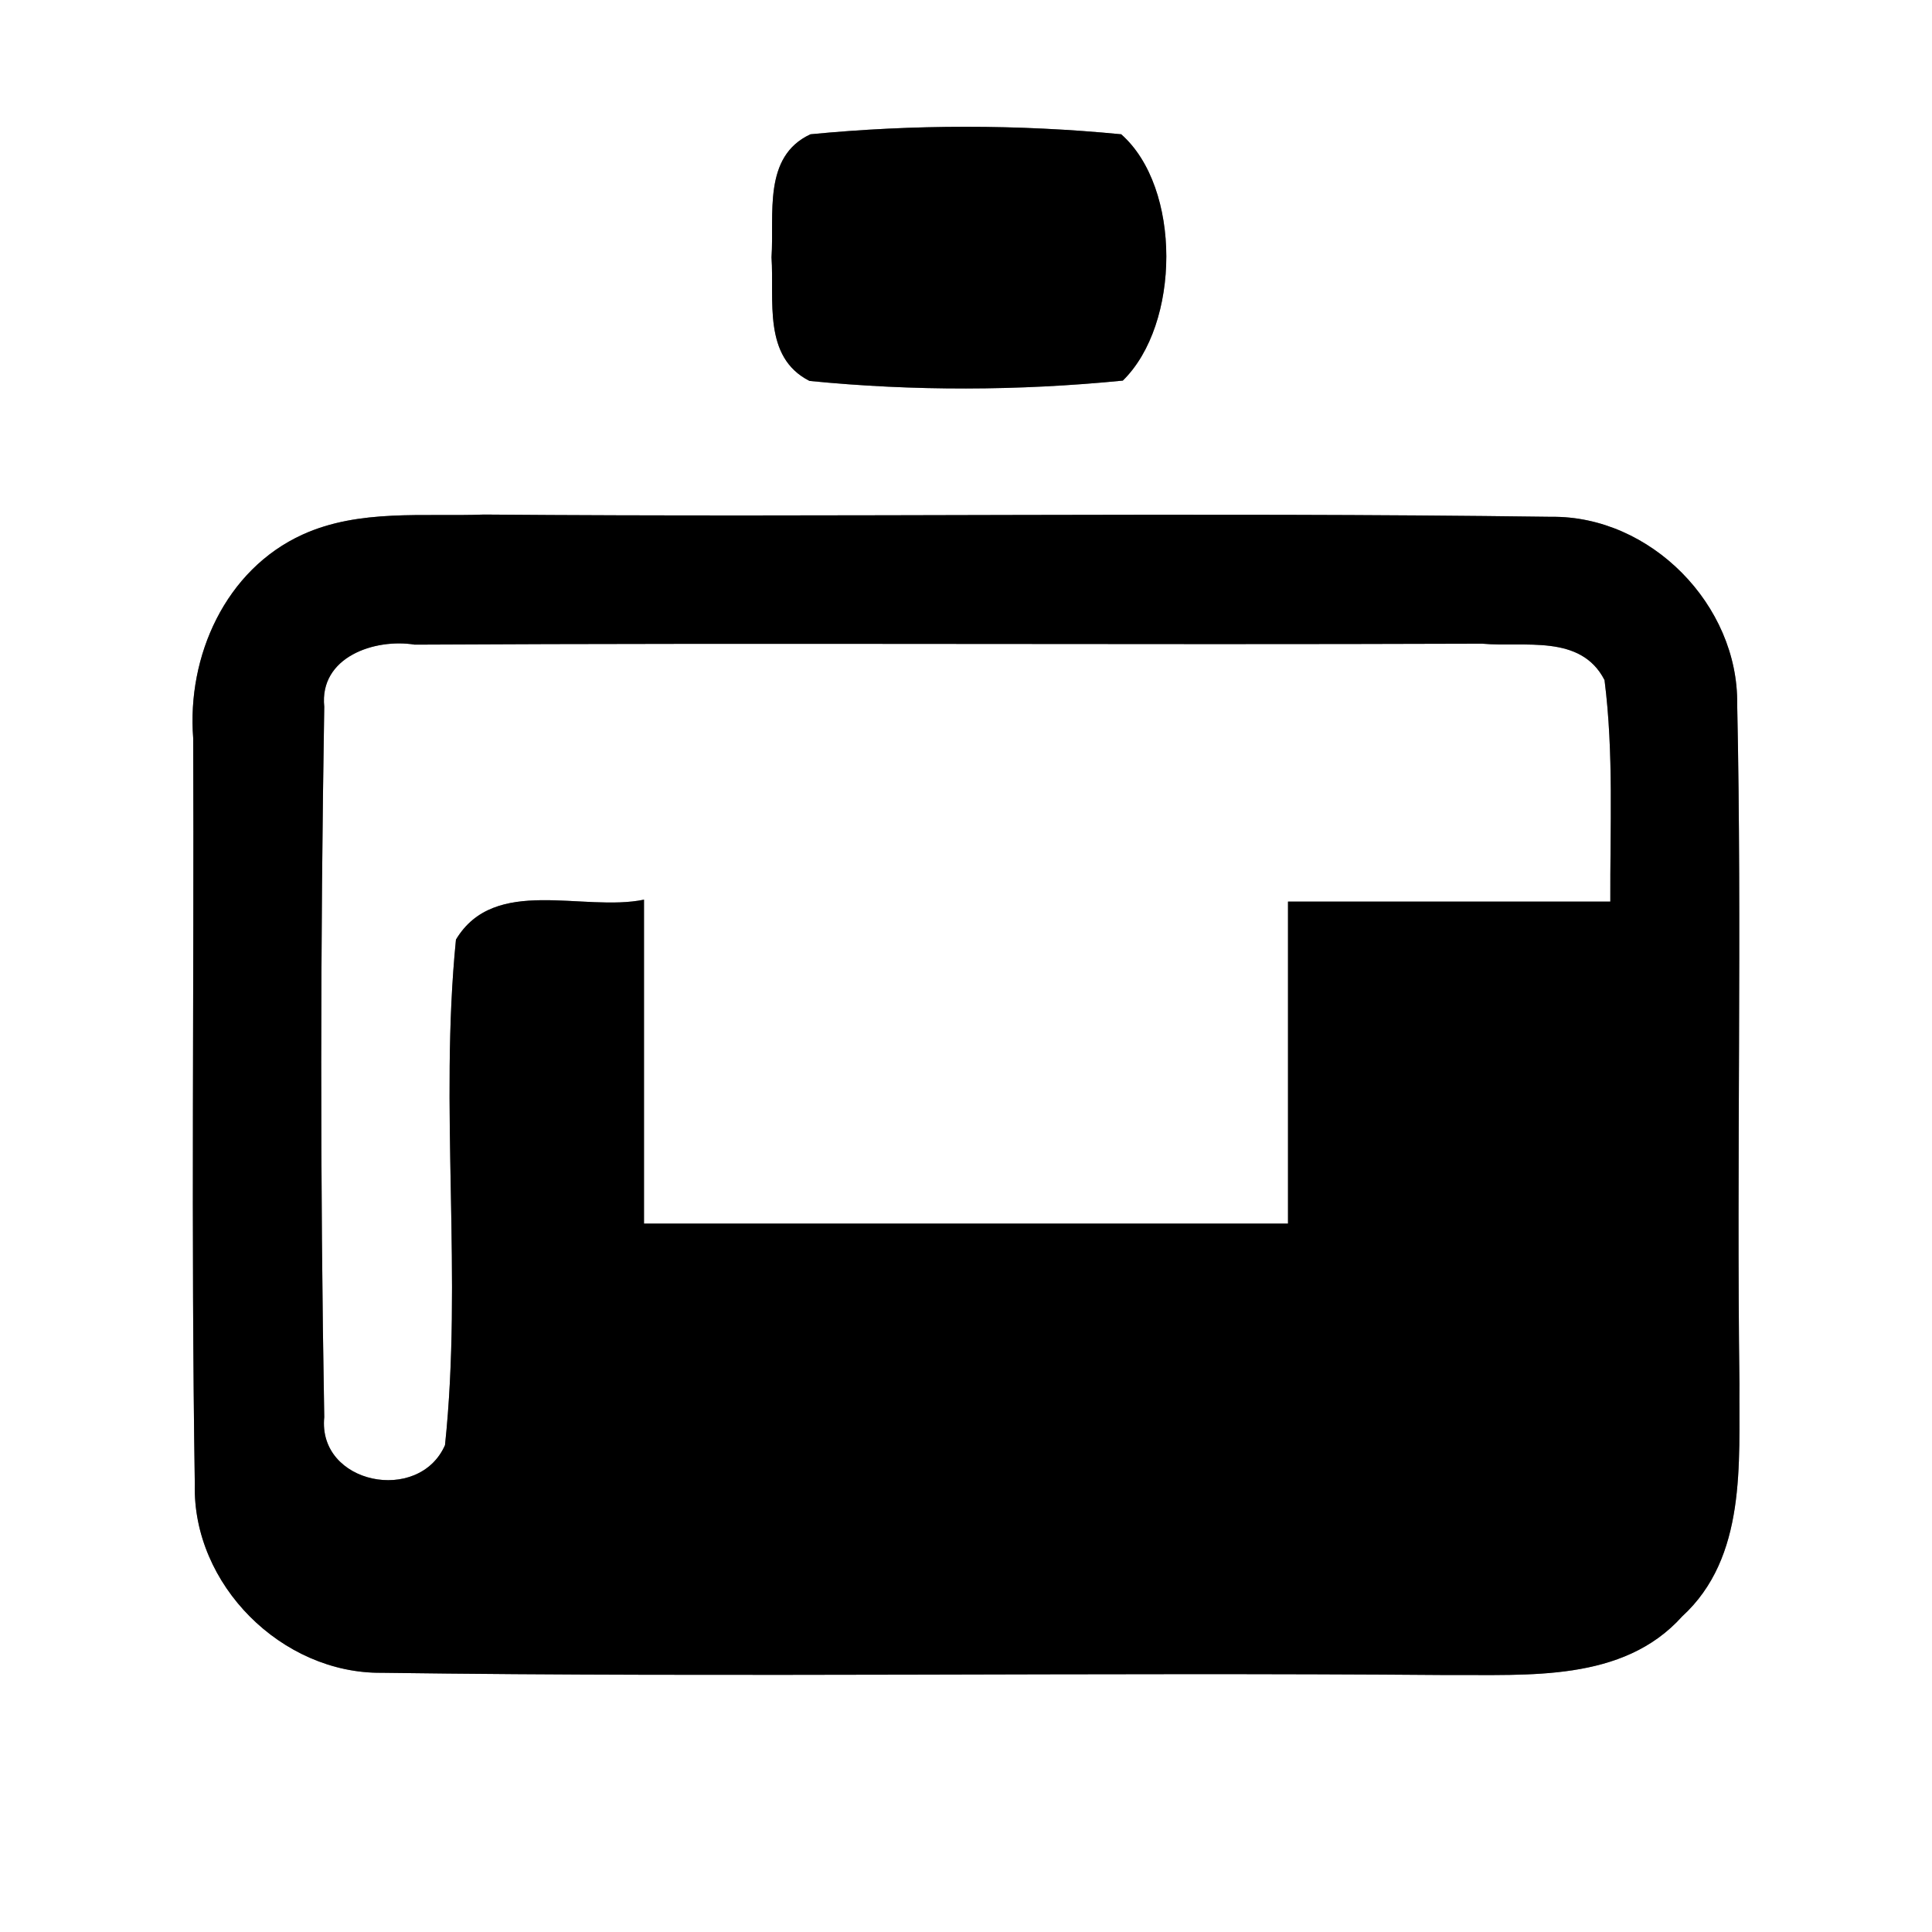 <?xml version="1.0" encoding="UTF-8" ?>
<!DOCTYPE svg PUBLIC "-//W3C//DTD SVG 1.1//EN" "http://www.w3.org/Graphics/SVG/1.1/DTD/svg11.dtd">
<svg width="60pt" height="60pt" viewBox="0 0 60 60" version="1.1" xmlns="http://www.w3.org/2000/svg">
<rect x="0" y="0" width="60" height="60" fill="#808080" stroke="none"/>
<g id="#ffffffff">
<path fill="#ffffff" opacity="1.00" d=" M 0.00 0.00 L 60.00 0.00 L 60.00 60.00 L 0.00 60.00 L 0.00 0.00 M 25.17 4.17 C 23.68 4.86 24.05 6.66 23.96 7.99 C 24.05 9.32 23.68 11.09 25.14 11.83 C 28.36 12.15 31.64 12.14 34.87 11.82 C 36.66 10.07 36.70 5.83 34.82 4.17 C 31.62 3.86 28.37 3.86 25.17 4.17 M 9.40 16.60 C 7.00 17.69 5.80 20.38 6.00 22.93 C 6.03 30.65 5.93 38.37 6.05 46.09 C 5.97 49.21 8.75 51.98 11.85 51.95 C 22.89 52.10 33.93 51.93 44.96 52.02 C 47.45 52.00 50.40 52.25 52.24 50.20 C 54.25 48.36 54.00 45.45 54.02 42.97 C 53.93 35.94 54.10 28.90 53.95 21.87 C 53.99 18.79 51.26 16.01 48.17 16.05 C 37.13 15.90 26.08 16.07 15.03 15.98 C 13.16 16.05 11.16 15.80 9.40 16.60 Z" />
<path fill="#ffffff" opacity="1.00" d=" M 10.07 21.95 C 9.91 20.40 11.64 19.82 12.88 20.02 C 23.93 19.96 34.98 20.03 46.03 19.99 C 47.34 20.11 49.09 19.68 49.83 21.12 C 50.12 23.40 50.00 25.71 50.01 28.00 C 46.67 28.00 43.34 28.00 40.00 28.00 C 40.00 31.33 40.00 34.67 40.00 38.00 C 33.33 38.00 26.67 38.00 20.00 38.00 C 20.00 34.65 20.00 31.29 20.00 27.94 C 18.10 28.33 15.36 27.18 14.16 29.18 C 13.64 34.40 14.37 39.66 13.82 44.88 C 13.01 46.72 9.86 46.09 10.07 44.01 C 9.94 36.66 9.95 29.30 10.07 21.95 Z" />
</g>
<g id="#000000ff">
<path fill="#000000" opacity="1.00" d=" M 25.17 4.17 C 28.37 3.86 31.62 3.86 34.82 4.17 C 36.70 5.83 36.66 10.07 34.87 11.82 C 31.64 12.14 28.36 12.15 25.14 11.83 C 23.68 11.09 24.05 9.32 23.96 7.99 C 24.05 6.66 23.68 4.86 25.17 4.17 Z" />
<path fill="#000000" opacity="1.00" d=" M 9.40 16.60 C 11.16 15.80 13.16 16.05 15.03 15.98 C 26.08 16.07 37.13 15.90 48.17 16.05 C 51.26 16.01 53.99 18.79 53.95 21.87 C 54.10 28.90 53.93 35.94 54.02 42.97 C 54.00 45.45 54.25 48.36 52.24 50.20 C 50.40 52.25 47.45 52.00 44.96 52.02 C 33.93 51.93 22.89 52.10 11.85 51.95 C 8.75 51.98 5.97 49.21 6.05 46.09 C 5.93 38.37 6.03 30.65 6.00 22.93 C 5.80 20.38 7.00 17.69 9.40 16.60 M 10.07 21.95 C 9.95 29.30 9.94 36.66 10.07 44.01 C 9.86 46.09 13.01 46.72 13.82 44.88 C 14.37 39.66 13.64 34.40 14.16 29.18 C 15.36 27.18 18.10 28.33 20.00 27.94 C 20.00 31.29 20.00 34.65 20.00 38.00 C 26.67 38.00 33.33 38.00 40.00 38.00 C 40.00 34.67 40.00 31.33 40.00 28.00 C 43.34 28.00 46.67 28.00 50.01 28.00 C 50.00 25.71 50.12 23.40 49.83 21.12 C 49.09 19.68 47.34 20.11 46.03 19.99 C 34.98 20.03 23.93 19.96 12.88 20.02 C 11.64 19.82 9.91 20.40 10.07 21.95 Z" />
</g>
</svg>
